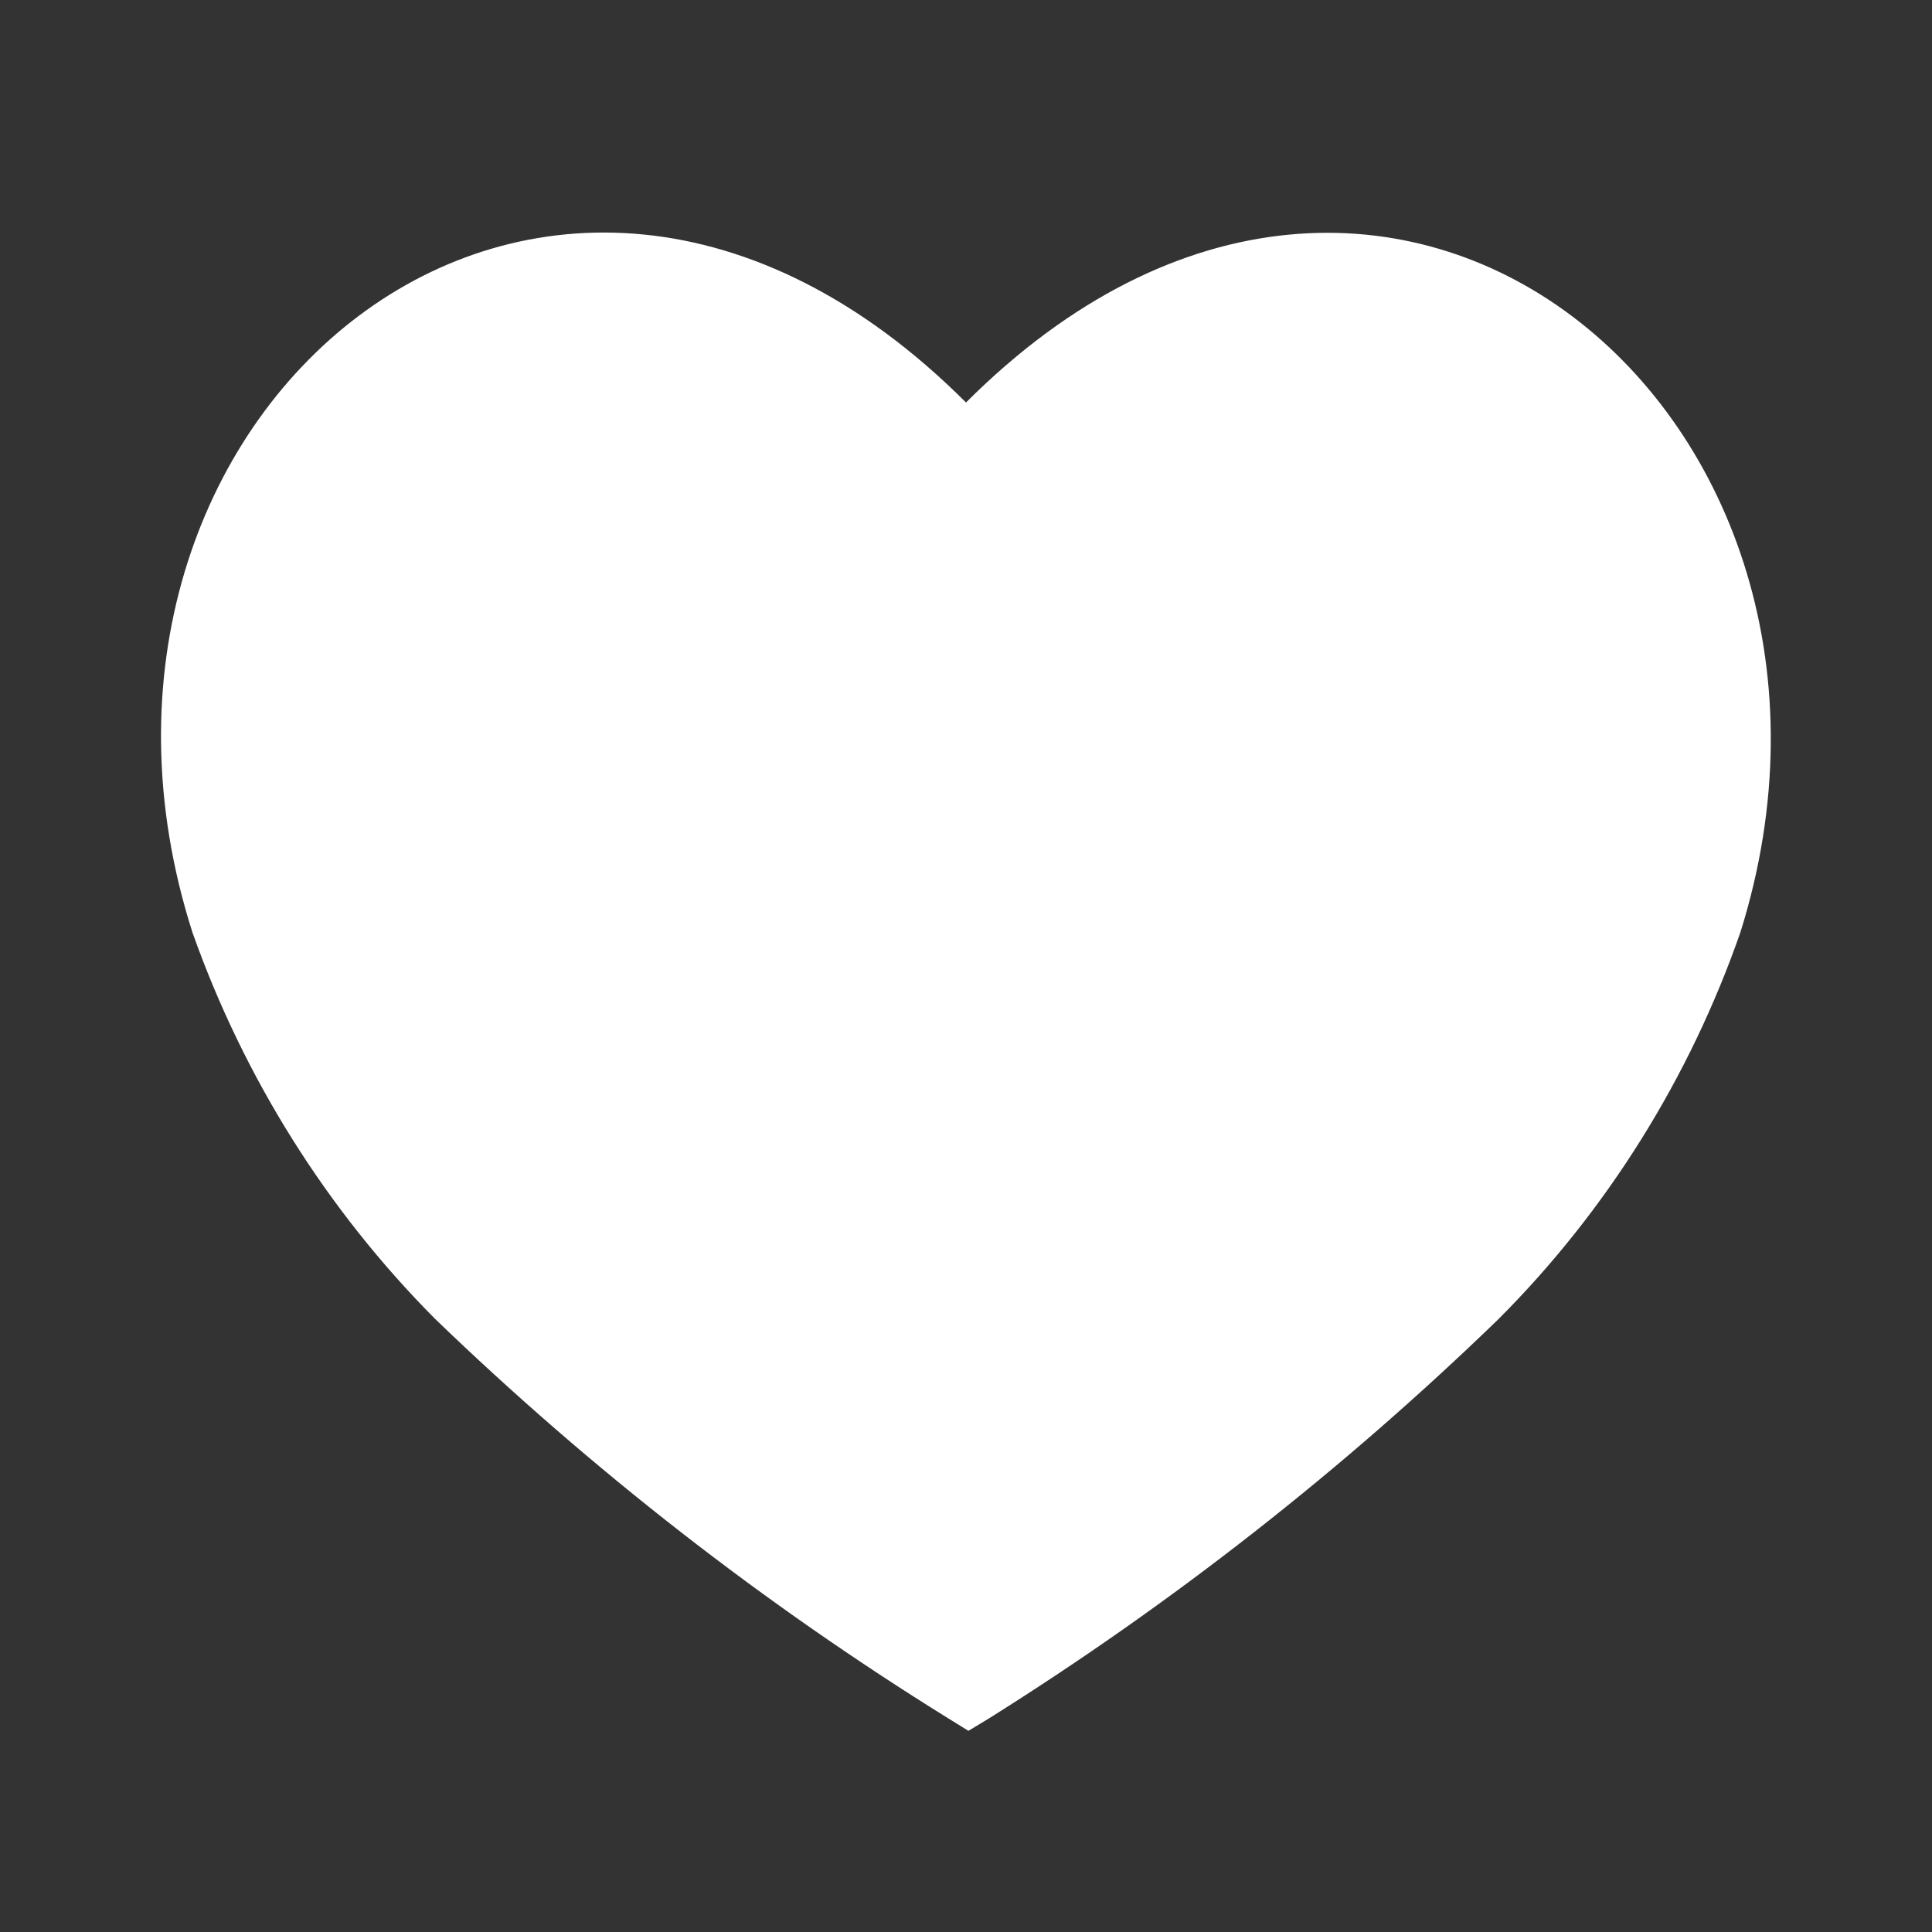 <svg width="24" height="24" viewBox="0 0 24 24" fill="none" xmlns="http://www.w3.org/2000/svg">
<rect x="0" y="0" width="24" height="24" fill="#333333" stroke="none"/>
<g id="Heart">
<g id="Iconly/Bold/Heart">
<g id="Heart_2">
<path id="Vector" d="M12 5C17.25 -0.25 23.623 5.199 21.62 11.581C20.99 13.39 19.96 15.041 18.611 16.39C16.68 18.26 14.561 19.92 12.28 21.35L12.03 21.501L11.77 21.34C9.481 19.92 7.35 18.26 5.401 16.38C4.061 15.031 3.03 13.39 2.39 11.581C0.346 5.18 6.75 -0.25 12 5Z" fill="white"/>
</g>
</g>
</g>
</svg>
